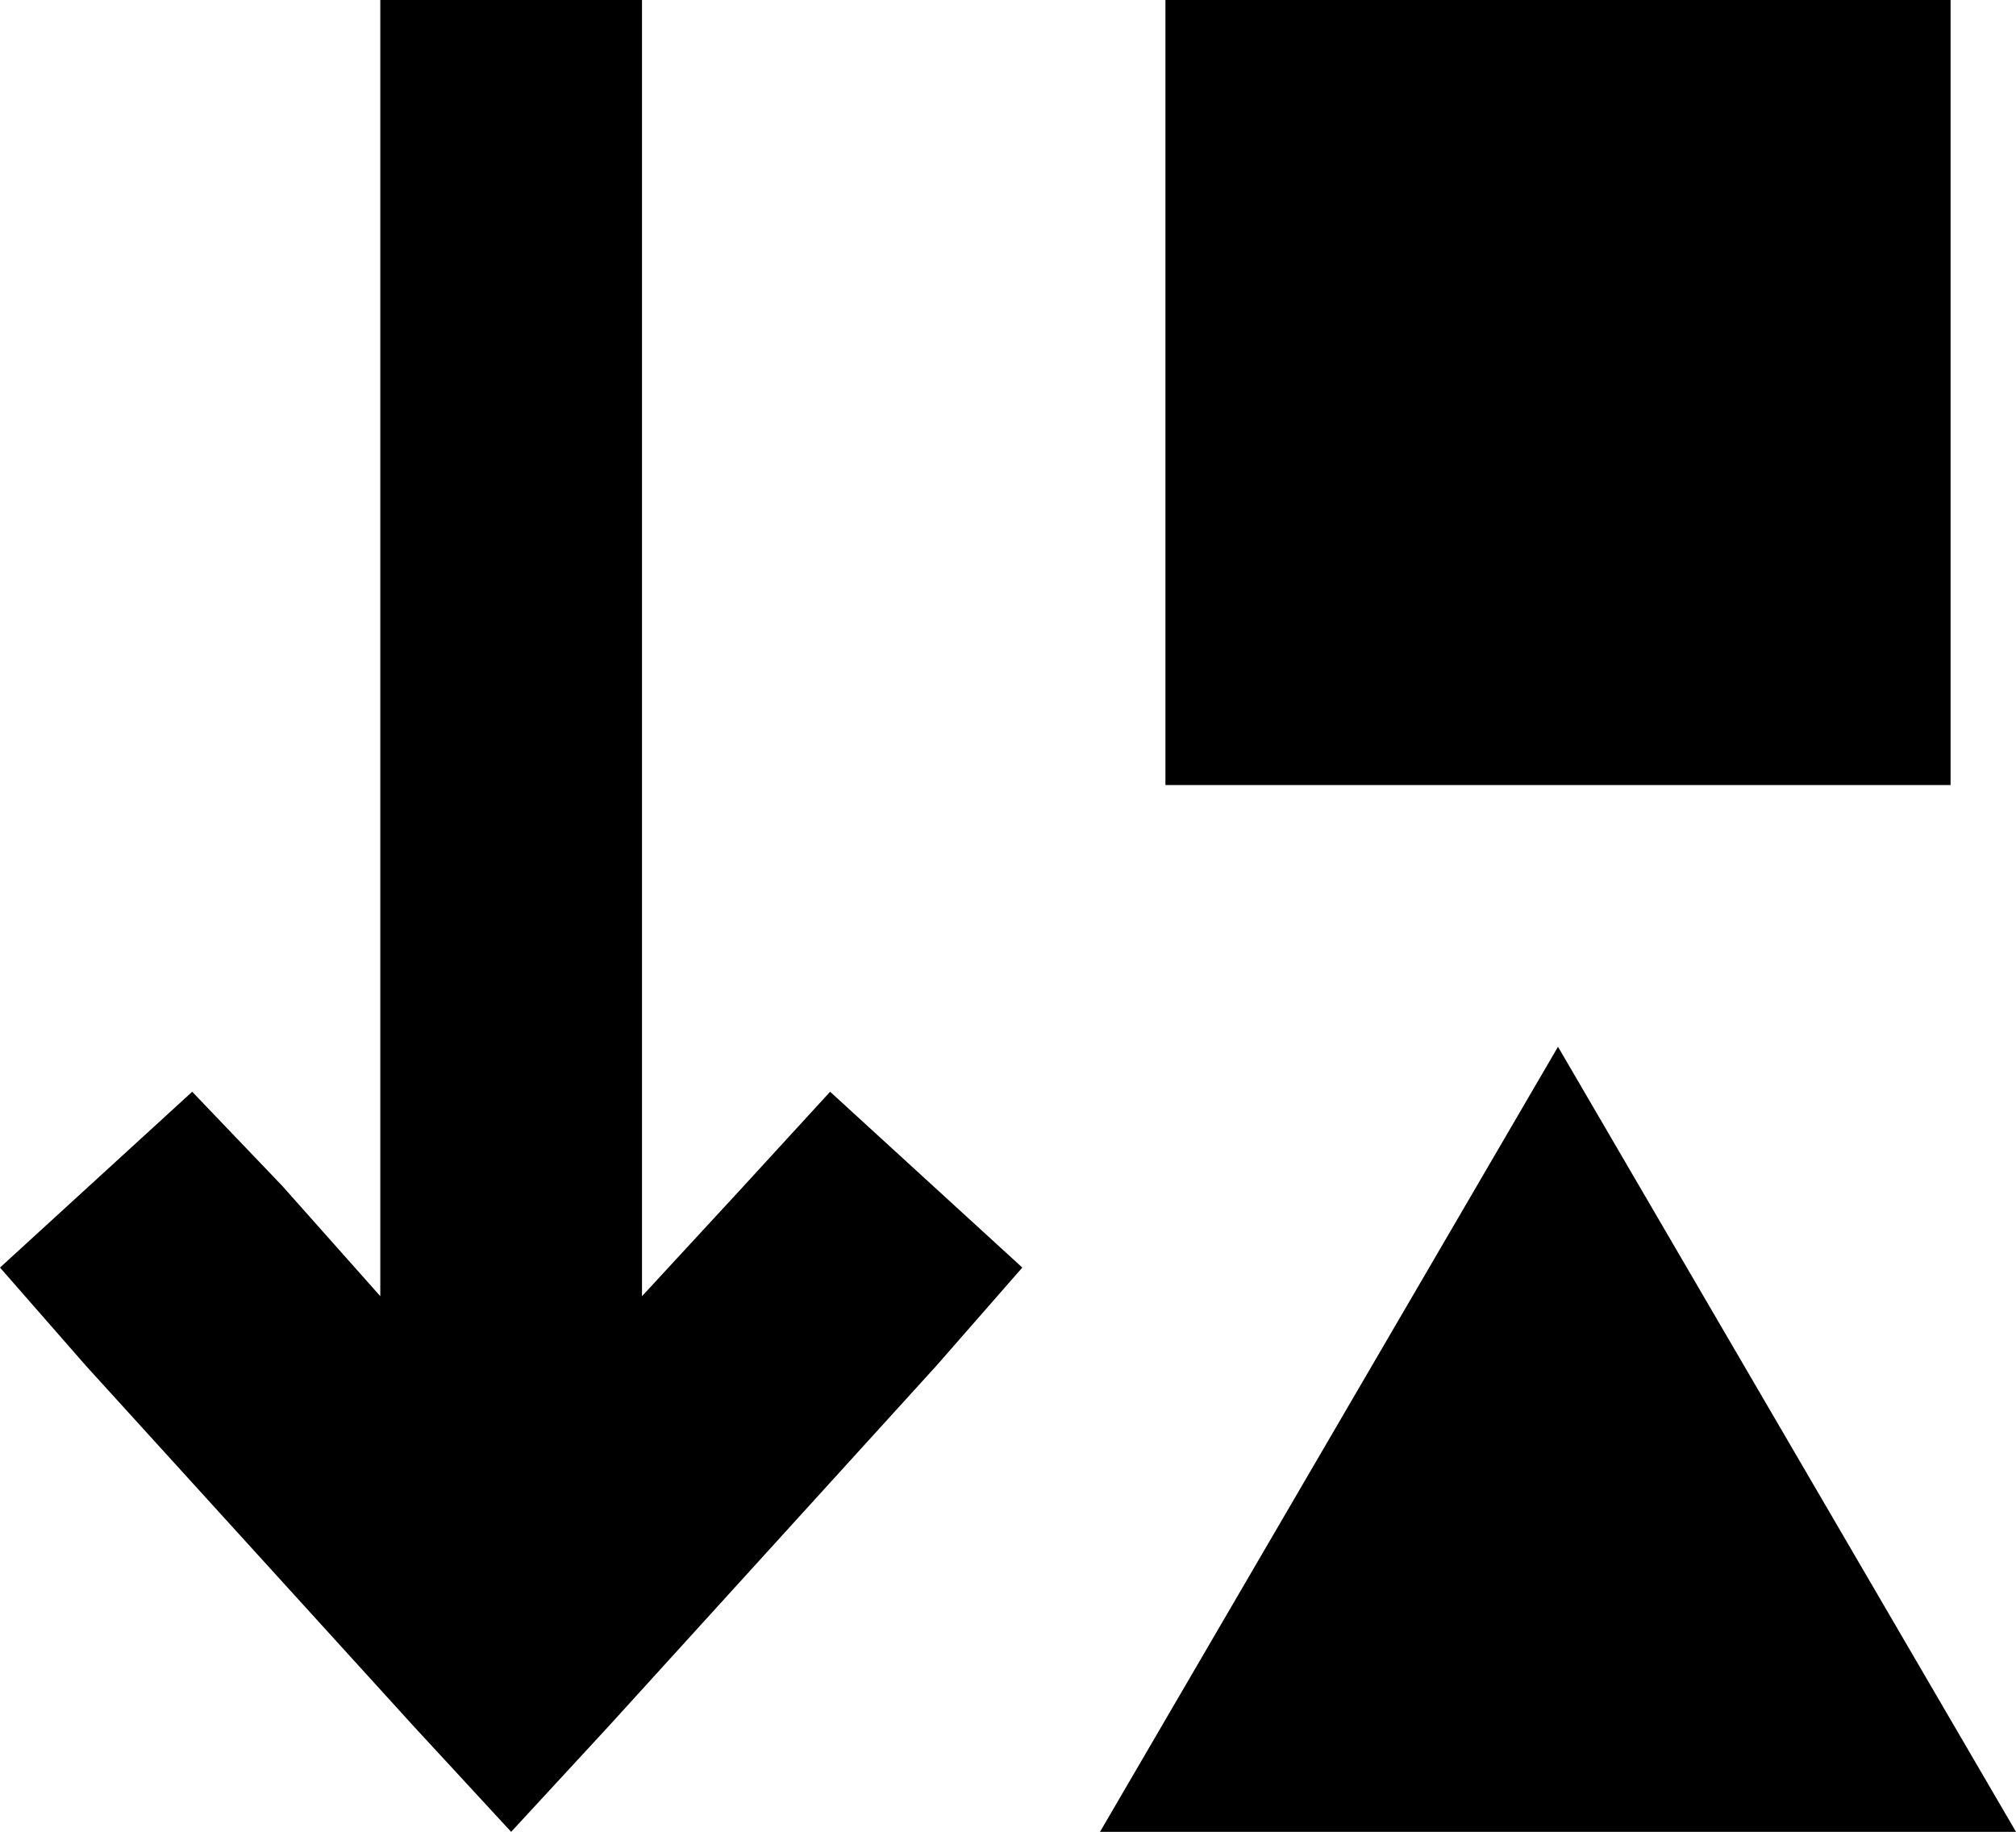 <svg viewBox="0 0 493 448">
  <path
    d="M 125 448 L 149 422 L 229 334 L 250 310 L 203 267 L 181 291 L 157 317 L 157 32 L 157 0 L 93 0 L 93 32 L 93 317 L 69 290 L 47 267 L 0 310 L 21 334 L 101 422 L 125 448 L 125 448 Z M 381 256 L 269 448 L 493 448 L 381 256 L 381 256 Z M 477 0 L 285 0 L 285 192 L 477 192 L 477 0 L 477 0 Z"
  />
</svg>